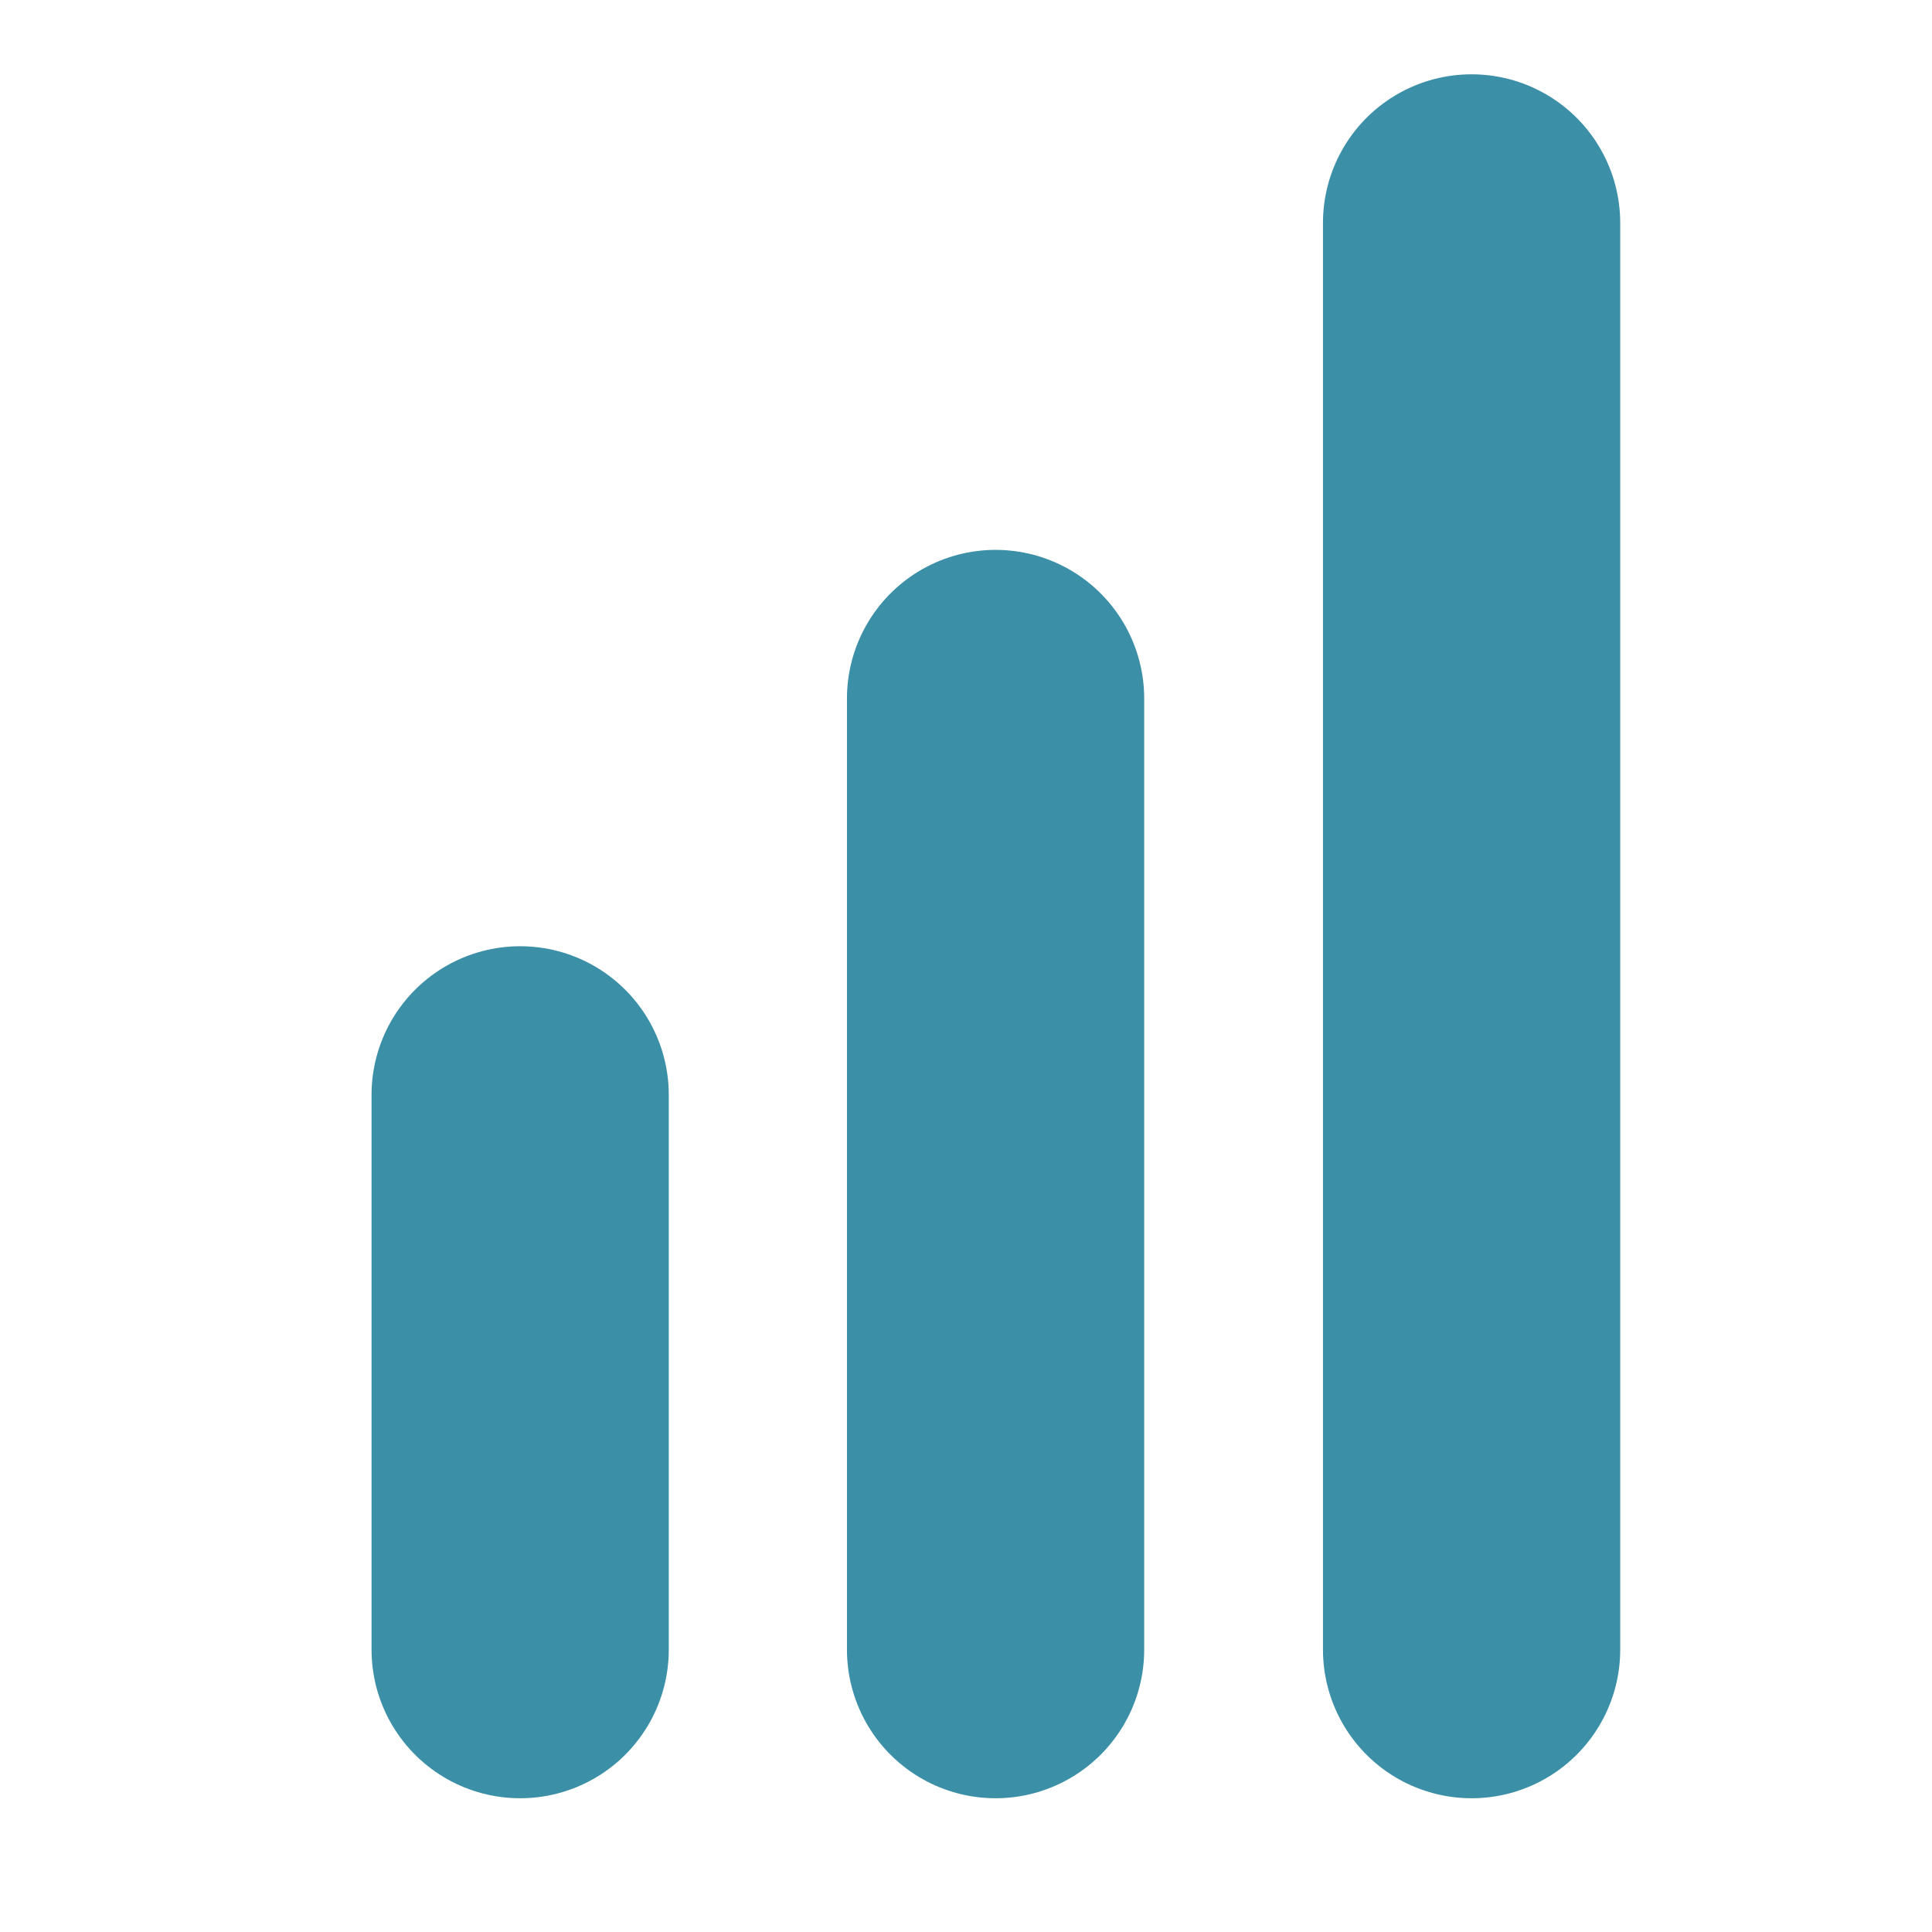 <svg width="13" height="13" viewBox="0 0 13 13" fill="none" xmlns="http://www.w3.org/2000/svg">
<path d="M6.699 11.1V4.7" stroke="#3B8FA7" stroke-width="2" stroke-linecap="round" stroke-linejoin="round"/>
<path d="M3.5 11.1V7.367" stroke="#3B8FA7" stroke-width="2" stroke-linecap="round" stroke-linejoin="round"/>
<path d="M9.902 11.1V1.5" stroke="#3B8FA7" stroke-width="2" stroke-linecap="round" stroke-linejoin="round"/>
</svg>
